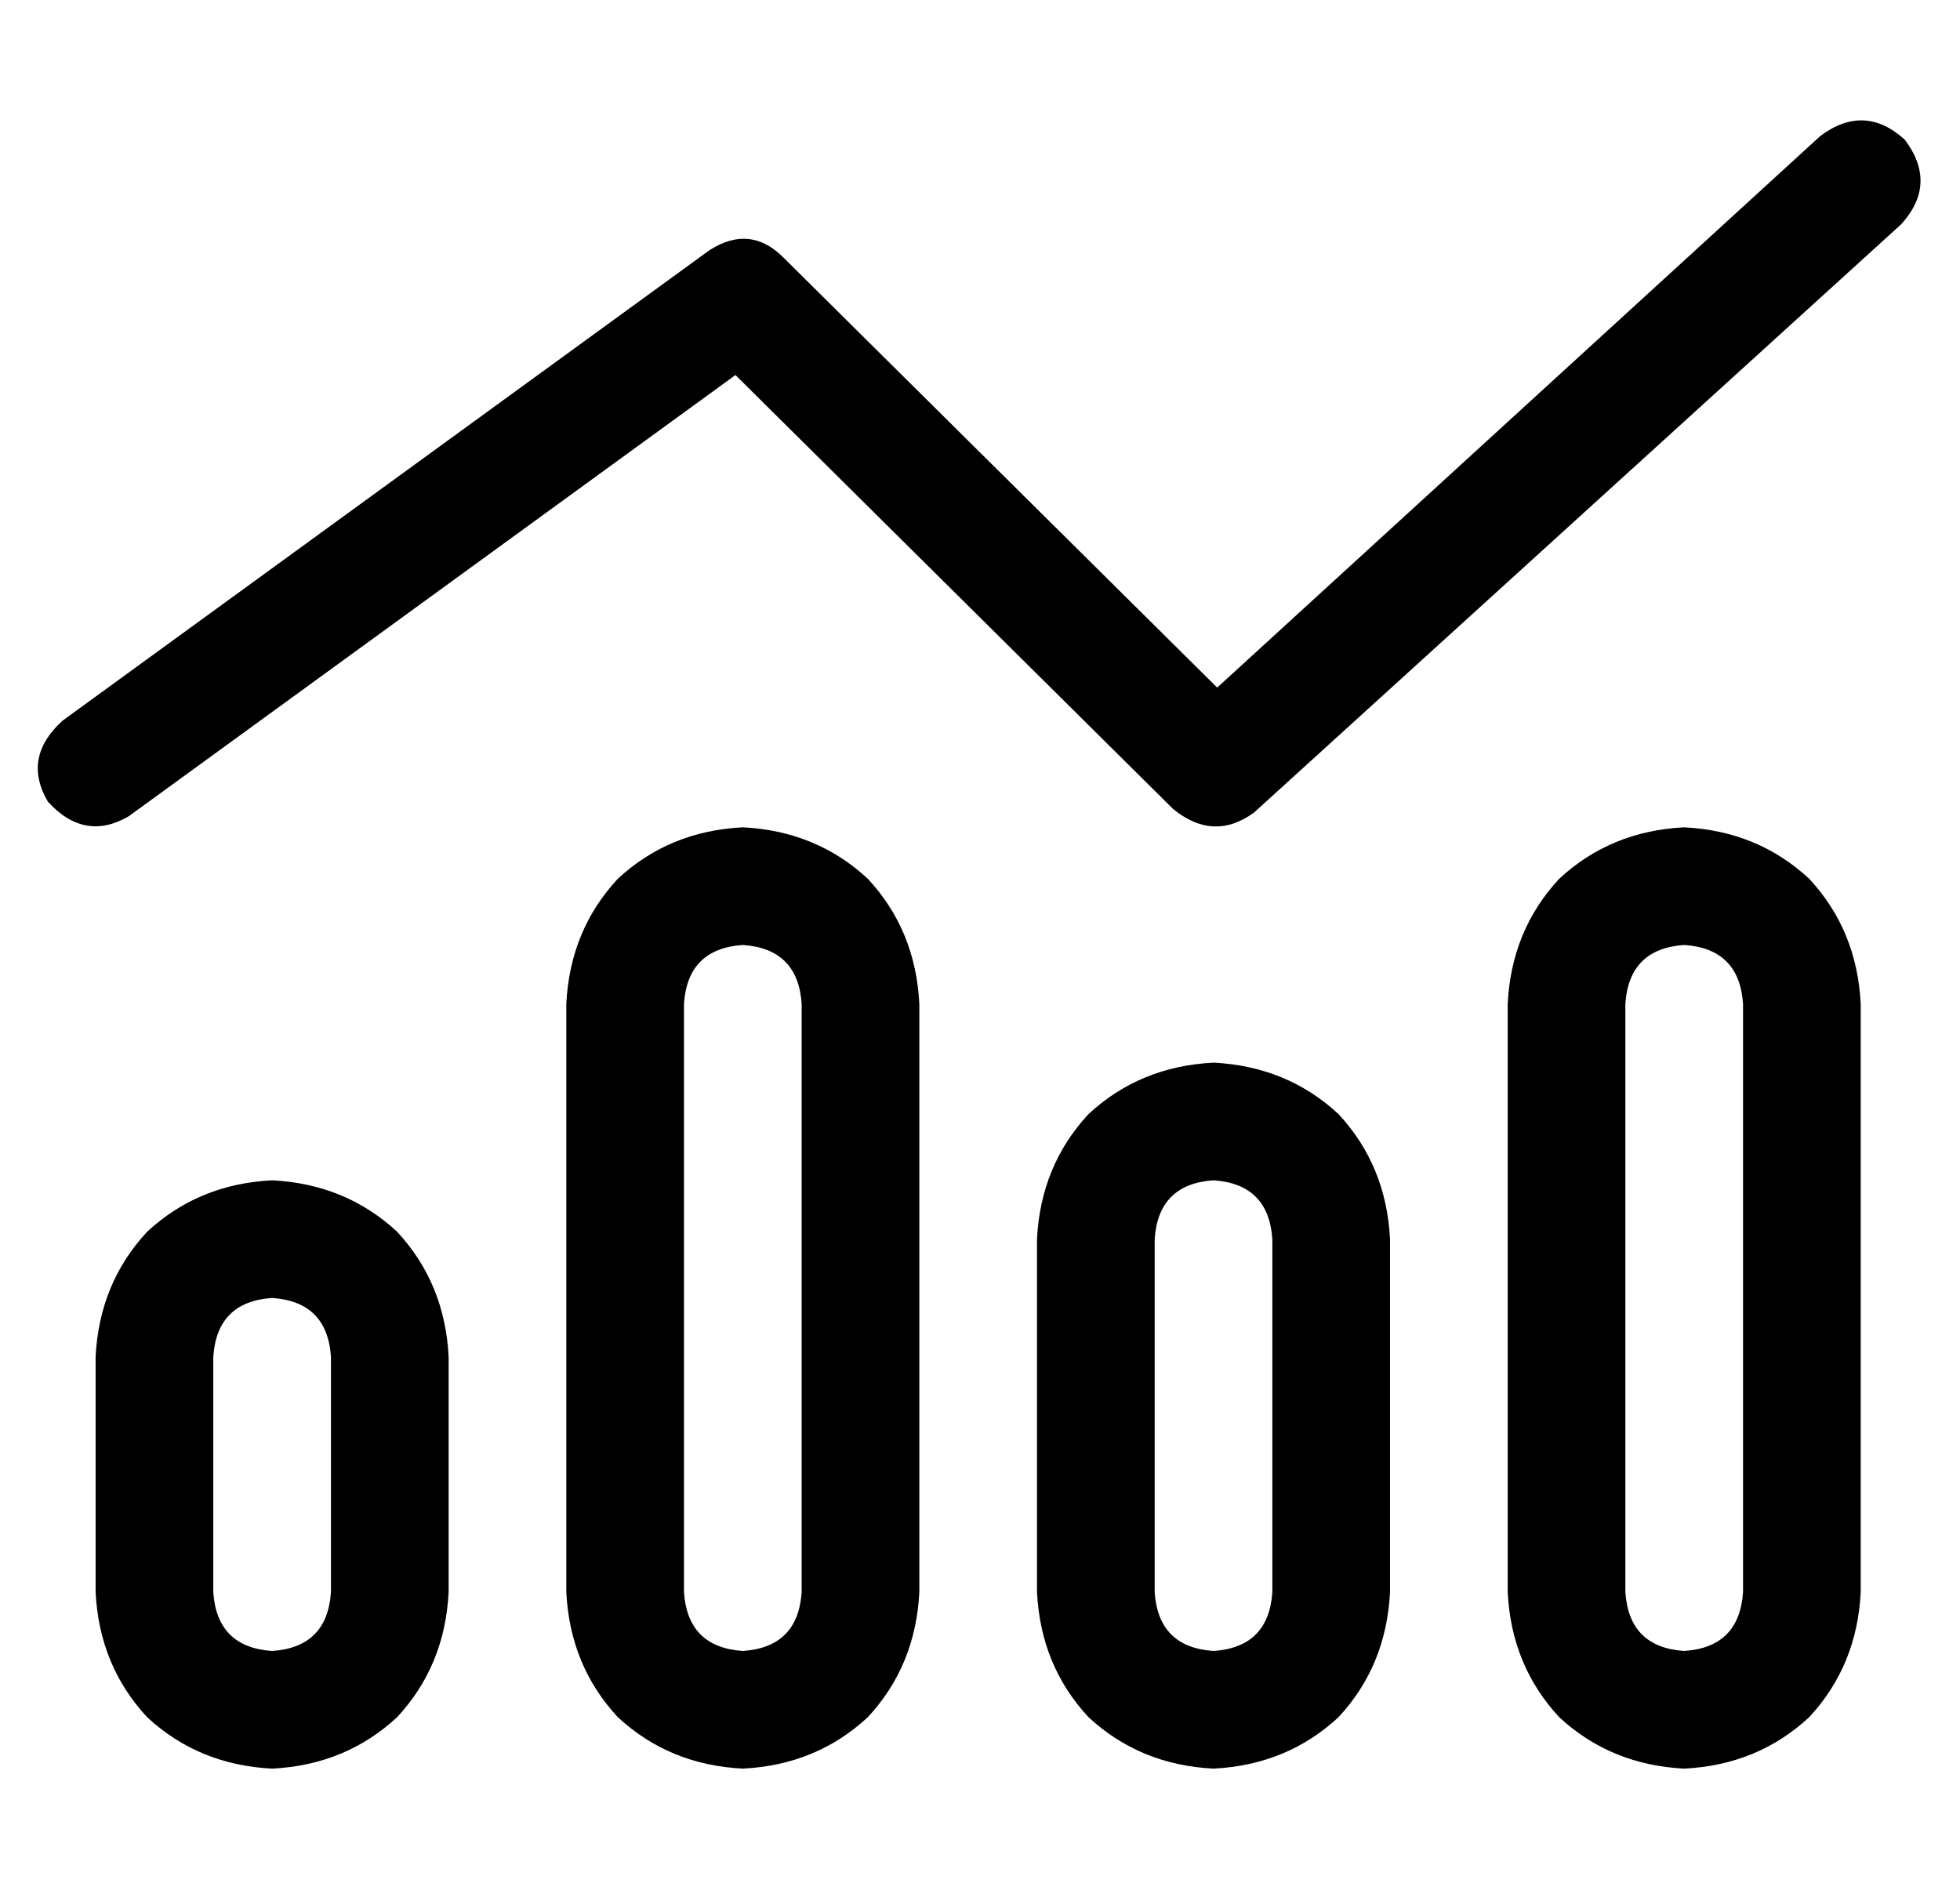 <?xml version="1.0" standalone="no"?>
<!DOCTYPE svg PUBLIC "-//W3C//DTD SVG 1.1//EN" "http://www.w3.org/Graphics/SVG/1.1/DTD/svg11.dtd" >
<svg xmlns="http://www.w3.org/2000/svg" xmlns:xlink="http://www.w3.org/1999/xlink" version="1.1" viewBox="-10 -40 533 512">
   <path fill="currentColor"
d="M508 -2q9 12 -1 23l-176 160v0q-11 8 -22 -1l-119 -118v0l-165 120v0q-12 7 -22 -4q-7 -12 4 -22l176 -128v0q11 -7 20 2l118 117v0l164 -150v0q12 -9 23 1v0zM80 393v-64v64v-64q-1 -15 -16 -16q-15 1 -16 16v64v0q1 15 16 16q15 -1 16 -16v0zM64 281q20 1 34 14v0v0
q13 14 14 34v64v0q-1 20 -14 34q-14 13 -34 14q-20 -1 -34 -14q-13 -14 -14 -34v-64v0q1 -20 14 -34q14 -13 34 -14v0zM208 233q-1 -15 -16 -16q-15 1 -16 16v160v0q1 15 16 16q15 -1 16 -16v-160v0zM144 233q1 -20 14 -34v0v0q14 -13 34 -14q20 1 34 14q13 14 14 34v160v0
q-1 20 -14 34q-14 13 -34 14q-20 -1 -34 -14q-13 -14 -14 -34v-160v0zM336 393v-96v96v-96q-1 -15 -16 -16q-15 1 -16 16v96v0q1 15 16 16q15 -1 16 -16v0zM320 249q20 1 34 14v0v0q13 14 14 34v96v0q-1 20 -14 34q-14 13 -34 14q-20 -1 -34 -14q-13 -14 -14 -34v-96v0
q1 -20 14 -34q14 -13 34 -14v0zM464 233q-1 -15 -16 -16q-15 1 -16 16v160v0q1 15 16 16q15 -1 16 -16v-160v0zM400 233q1 -20 14 -34v0v0q14 -13 34 -14q20 1 34 14q13 14 14 34v160v0q-1 20 -14 34q-14 13 -34 14q-20 -1 -34 -14q-13 -14 -14 -34v-160v0z" />
</svg>
